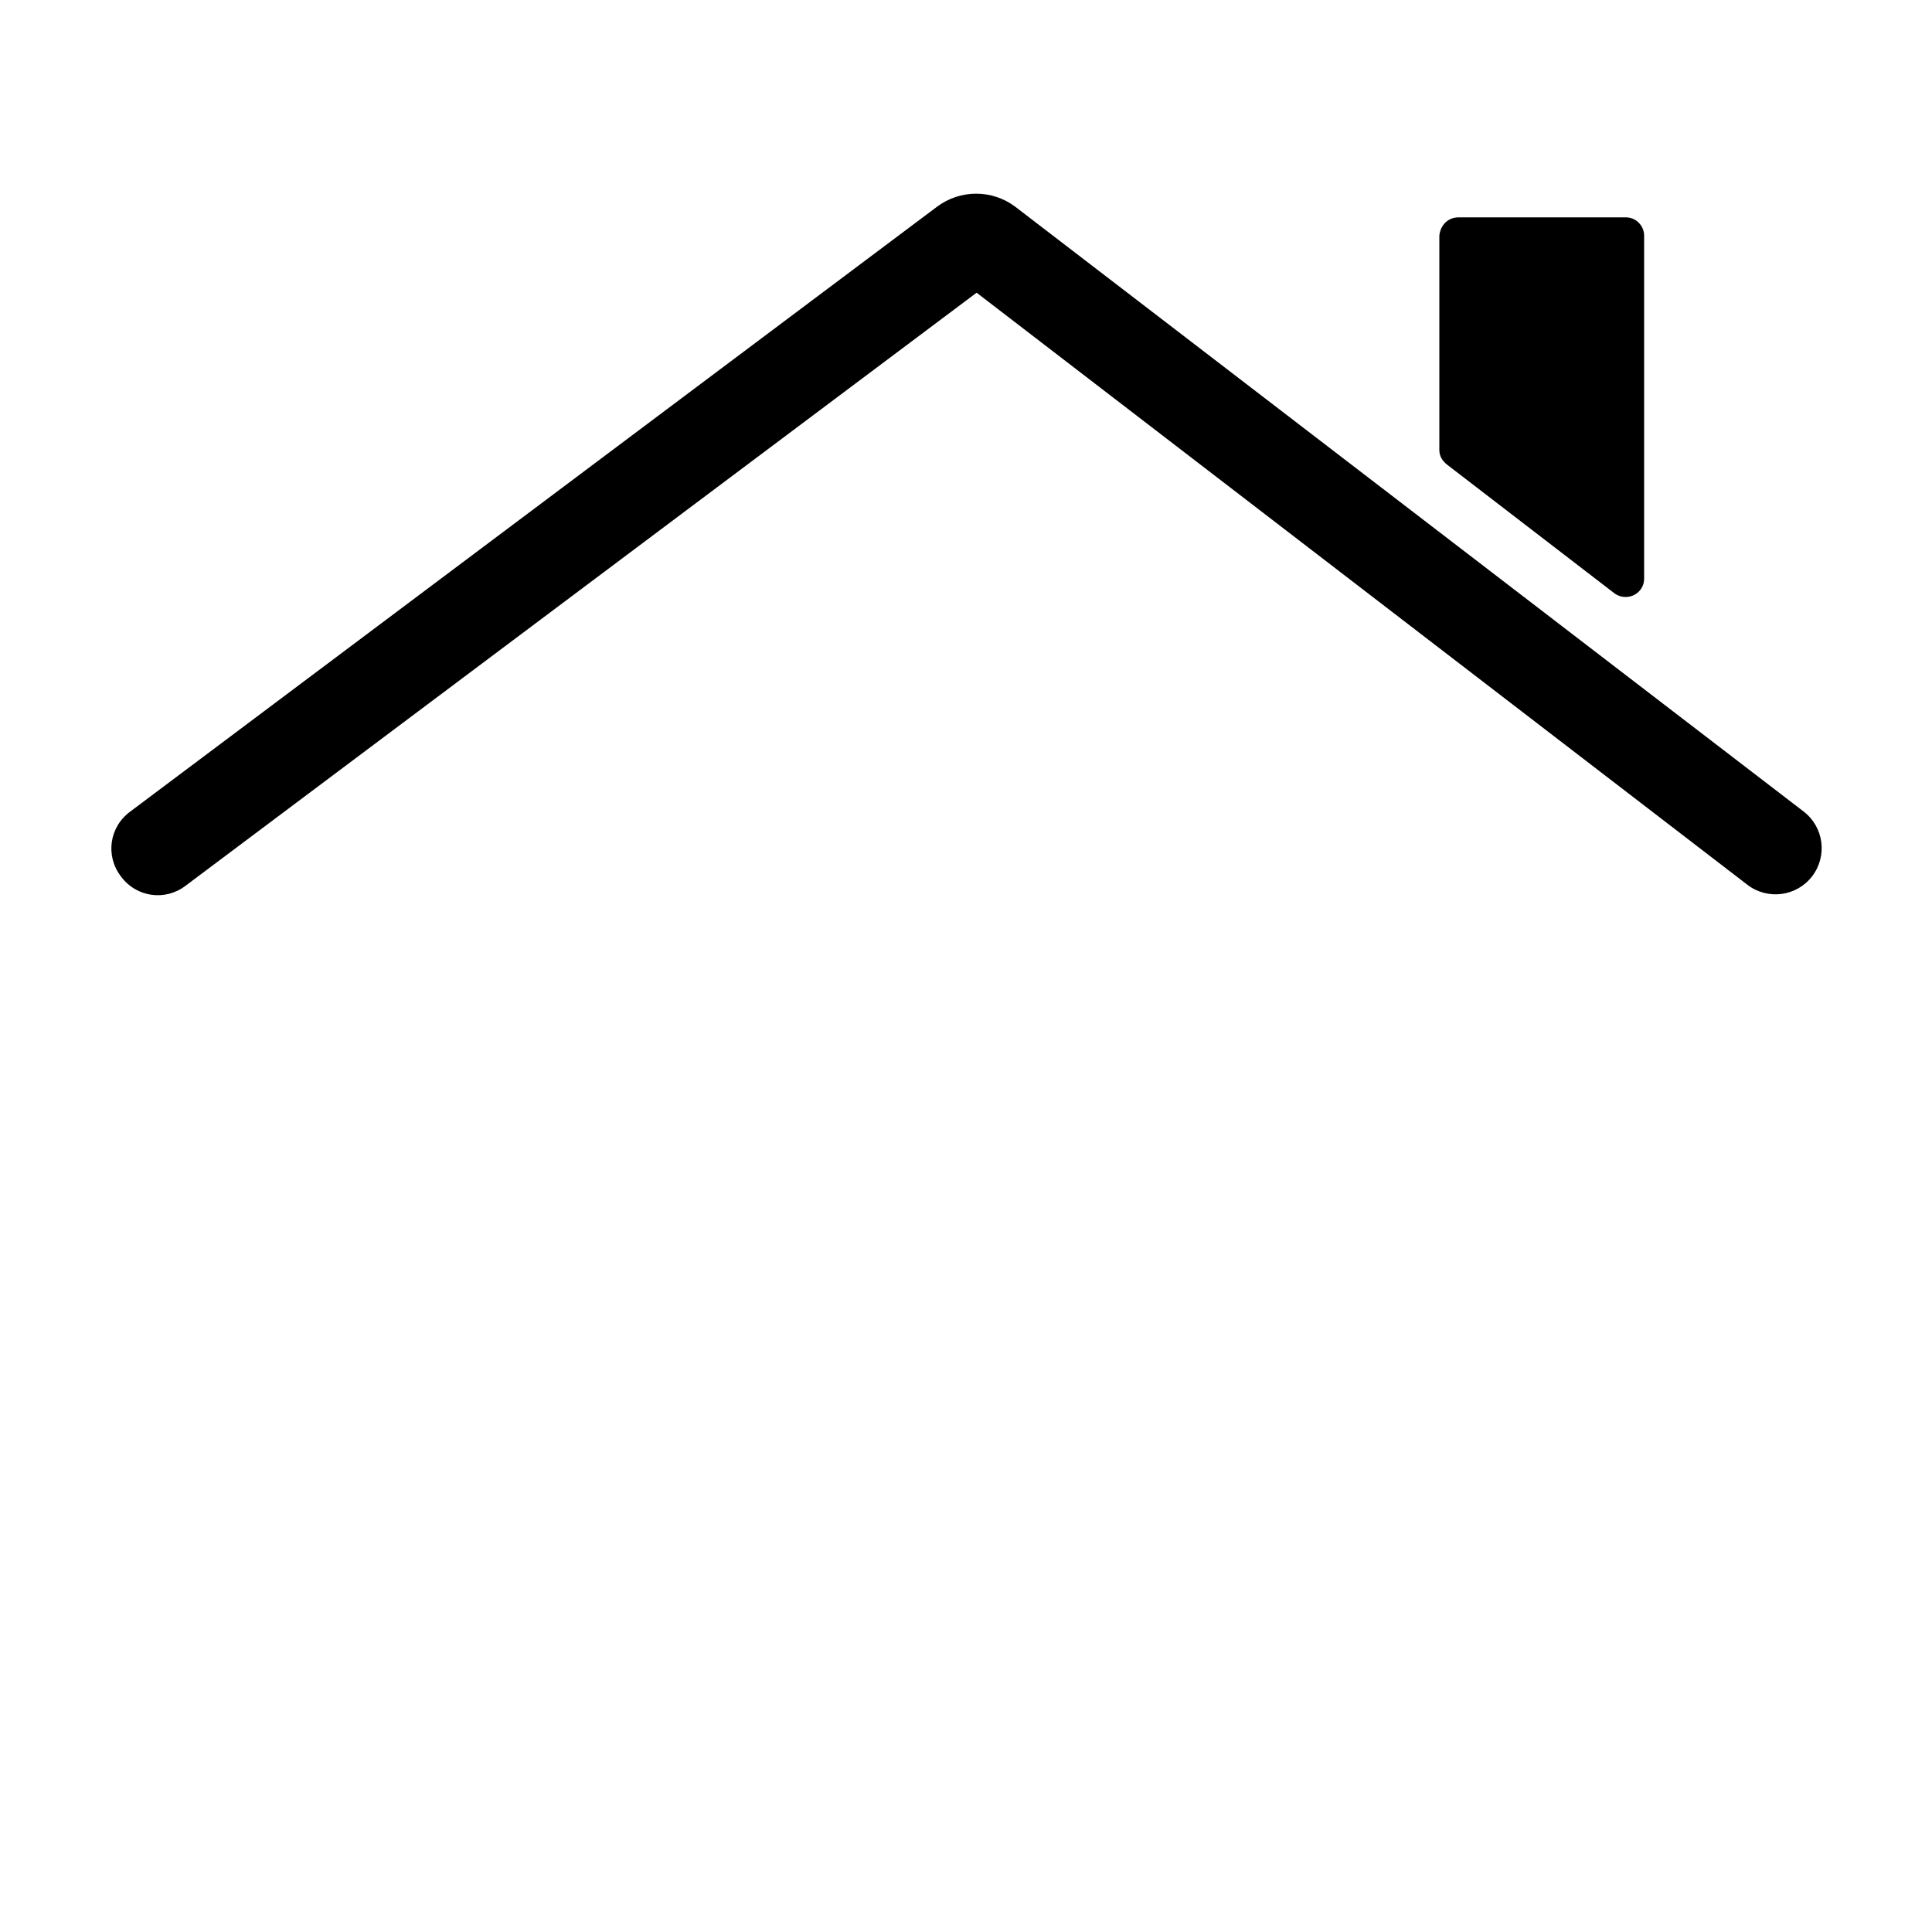 <?xml version="1.0" encoding="utf-8"?>
<!-- Generator: Adobe Illustrator 22.1.0, SVG Export Plug-In . SVG Version: 6.00 Build 0)  -->
<svg version="1.1" id="Capa_1" xmlns="http://www.w3.org/2000/svg" xmlns:xlink="http://www.w3.org/1999/xlink" x="0px" y="0px"
	 viewBox="0 0 200 200" style="enable-background:new 0 0 200 200;" xml:space="preserve">
<g transform="translate(-4, -8)">
	<path d="M155,30.5h17.3c1.1,0,1.9,0.9,1.9,1.9v35.5c0,1.1-0.9,1.9-1.9,1.9c-0.4,0-0.8-0.1-1.2-0.4l-17.3-13.3
		c-0.5-0.4-0.8-0.9-0.8-1.5V32.4C153.1,31.3,153.9,30.5,155,30.5z M23.2,99.7c-2.1,1.6-5.1,1.2-6.7-1c-1.6-2.1-1.2-5.1,1-6.7
		L101,29.4c2.4-1.8,5.7-1.8,8.1,0L190.7,92c2.1,1.6,2.5,4.6,0.9,6.7s-4.6,2.5-6.7,0.9l-79.8-61.3L23.2,99.7z"/>
</g>
</svg>
